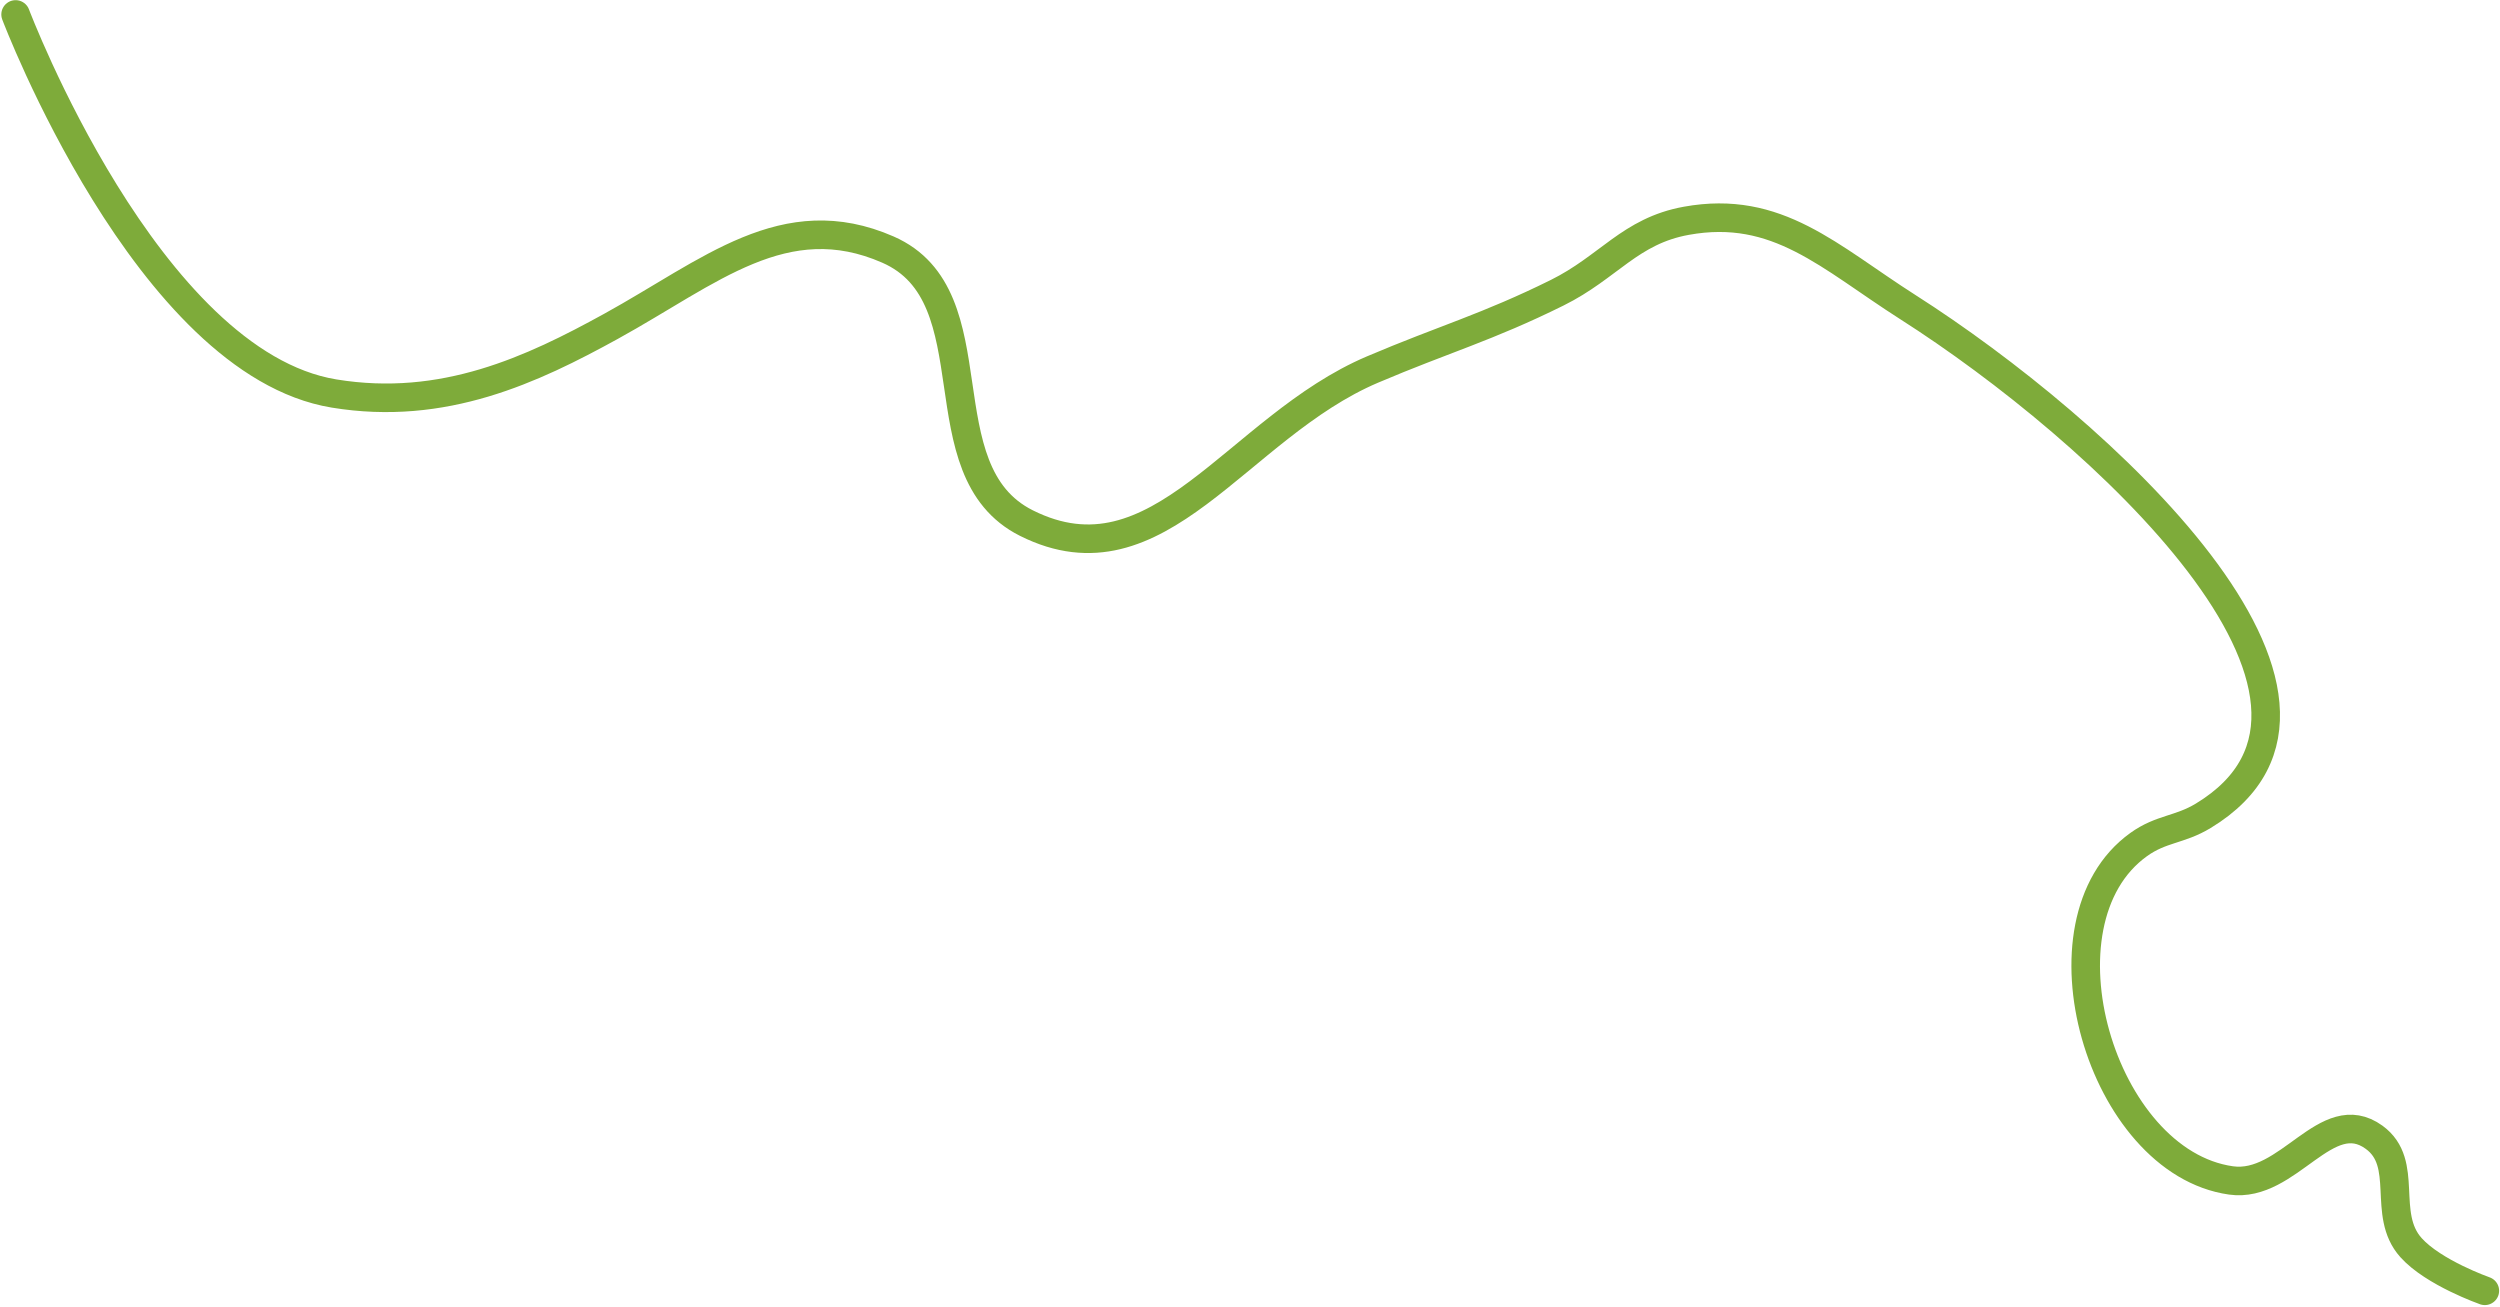 <svg width="350" height="183" viewBox="0 0 350 183" fill="none" xmlns="http://www.w3.org/2000/svg">
<path d="M2.185 2.023C2.185 2.023 20.626 50.793 46.769 55.092C62.125 57.618 74.554 51.733 85.538 45.688C99.387 38.066 109.865 28.622 124.308 34.94C139.289 41.493 129.052 65.89 143.692 73.23C162.226 82.52 173.11 59.834 192.154 51.733C202.215 47.453 208.186 45.846 218 40.985C225.236 37.401 228.195 32.339 236.092 30.909C248.836 28.601 256.08 35.969 267.107 43.001C293.742 59.984 335.448 97.836 308.461 114.207C305.141 116.221 302.577 115.967 299.415 118.237C284.299 129.09 294.136 162.68 312.338 165.26C320.409 166.404 325.687 154.371 332.369 159.214C337.409 162.868 333.351 169.989 337.538 174.665C340.694 178.19 347.876 180.711 347.876 180.711" stroke="#7EAB3A" stroke-width="4" stroke-linecap="round" stroke-linejoin="round"/>
</svg>
